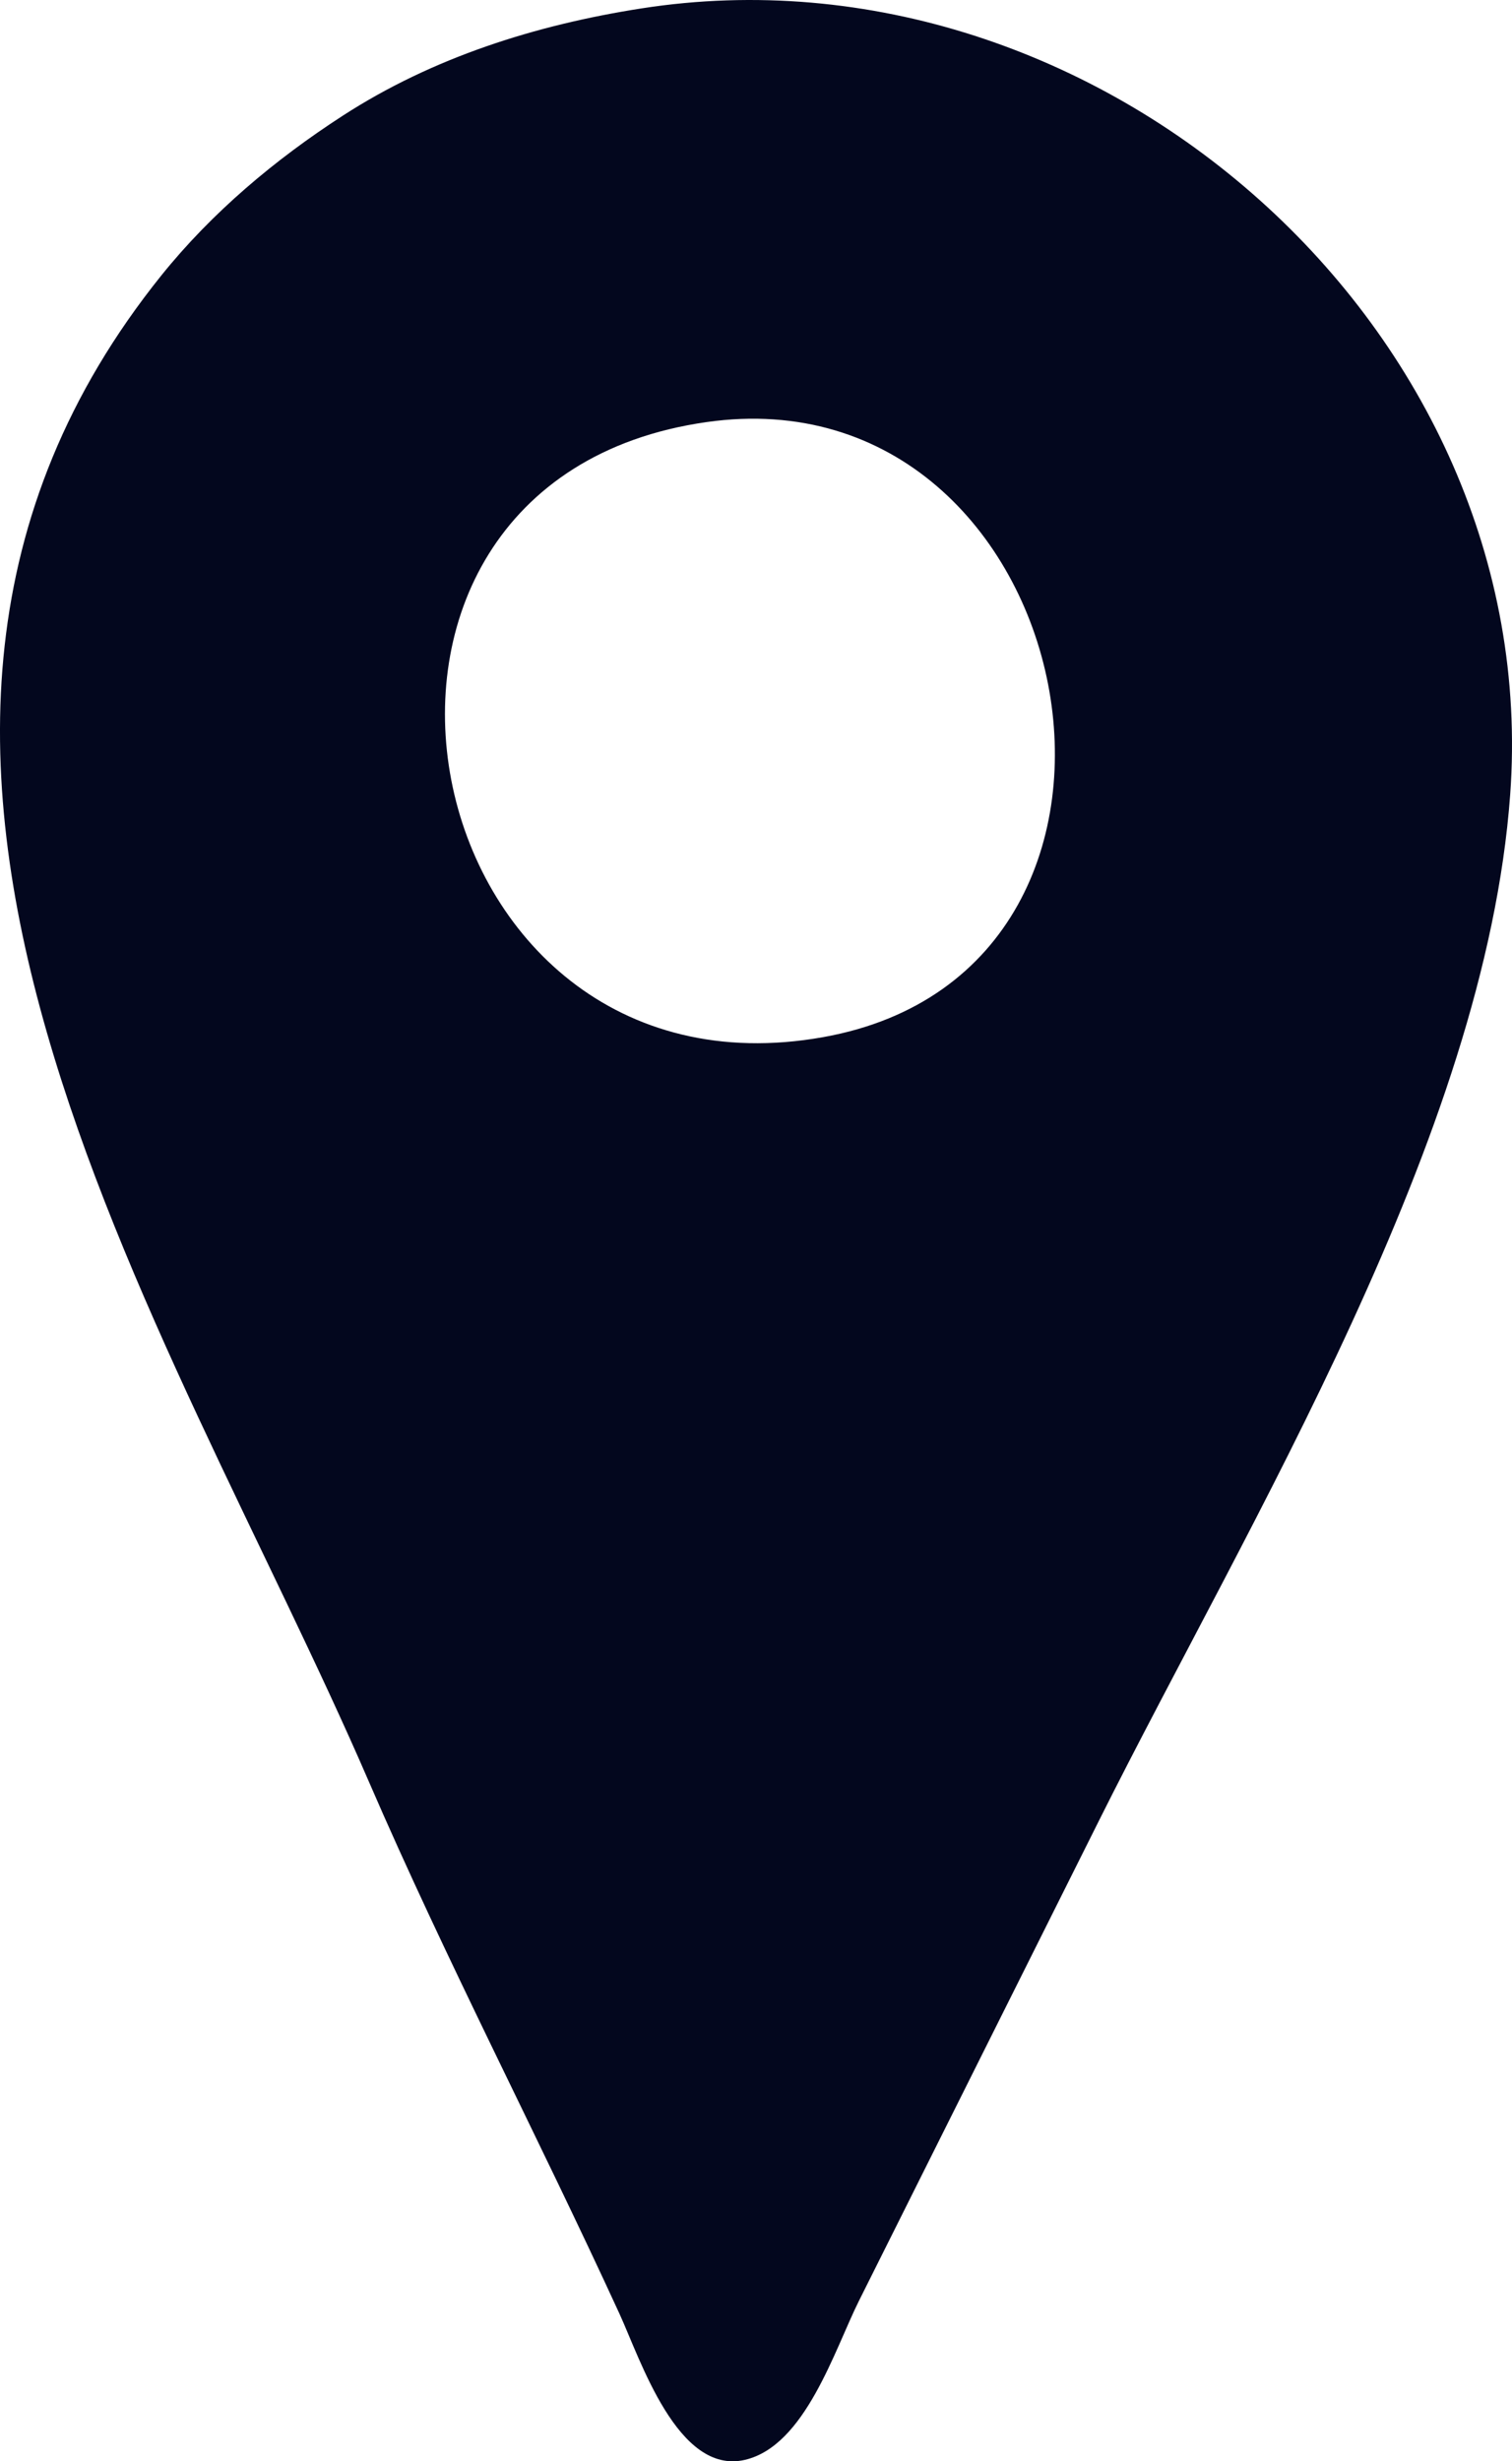 <?xml version="1.0" encoding="UTF-8" standalone="no"?>
<!-- Created with Inkscape (http://www.inkscape.org/) -->

<svg
   version="1.1"
   id="svg18"
   width="155.276"
   height="252.758"
   viewBox="0 0 155.276 252.758"
   sodipodi:docname="2271538-200.png"
   inkscape:version="0.0"
   xmlns:inkscape="http://www.inkscape.org/namespaces/inkscape"
   xmlns:sodipodi="http://sodipodi.sourceforge.net/DTD/sodipodi-0.dtd"
   xmlns="http://www.w3.org/2000/svg"
   xmlns:svg="http://www.w3.org/2000/svg">
  <defs
     id="defs22" />
  <sodipodi:namedview
     id="namedview20"
     pagecolor="#ffffff"
     bordercolor="#999999"
     borderopacity="1"
     inkscape:showpageshadow="0"
     inkscape:pageopacity="0"
     inkscape:pagecheckerboard="0"
     inkscape:deskcolor="#d1d1d1"
     showgrid="false"
     inkscape:zoom="1.9650001"
     inkscape:cx="133.33333"
     inkscape:cy="133.33333"
     inkscape:window-width="1366"
     inkscape:window-height="691"
     inkscape:window-x="0"
     inkscape:window-y="0"
     inkscape:window-maximized="1"
     inkscape:current-layer="g24" />
  <g
     inkscape:groupmode="layer"
     inkscape:label="Image"
     id="g24">
    <path
       style="fill:#03071e;fill-opacity:1;stroke:none;stroke-width:1.333"
       d="m 65.874,0.864 c -10.849,1.694 -21.411,5.025 -30.667,11.013 -6.96,4.503 -13.448,9.948 -18.647,16.421 -39.13,48.719 0.666,106.891 21.314,154.647 7.982,18.461 17.35,36.384 25.745,54.667 2.141,4.661 5.973,16.612 12.885,14.997 6.202,-1.448 9.206,-11.328 11.708,-16.331 l 24.659,-49.333 c 15.481,-30.968 39.643,-70.178 42.217,-105.333 C 158.593,33.747 112.717,-6.452 65.874,0.864 m 6.667,42.484 c 38.628,-5.521 50.941,56.19 12,63.158 -42.652,7.633 -55.205,-56.983 -12,-63.158 z"
       id="path309"
       inkscape:export-filename="path309.svg"
       inkscape:export-xdpi="96"
       inkscape:export-ydpi="96" />
  </g>
</svg>
